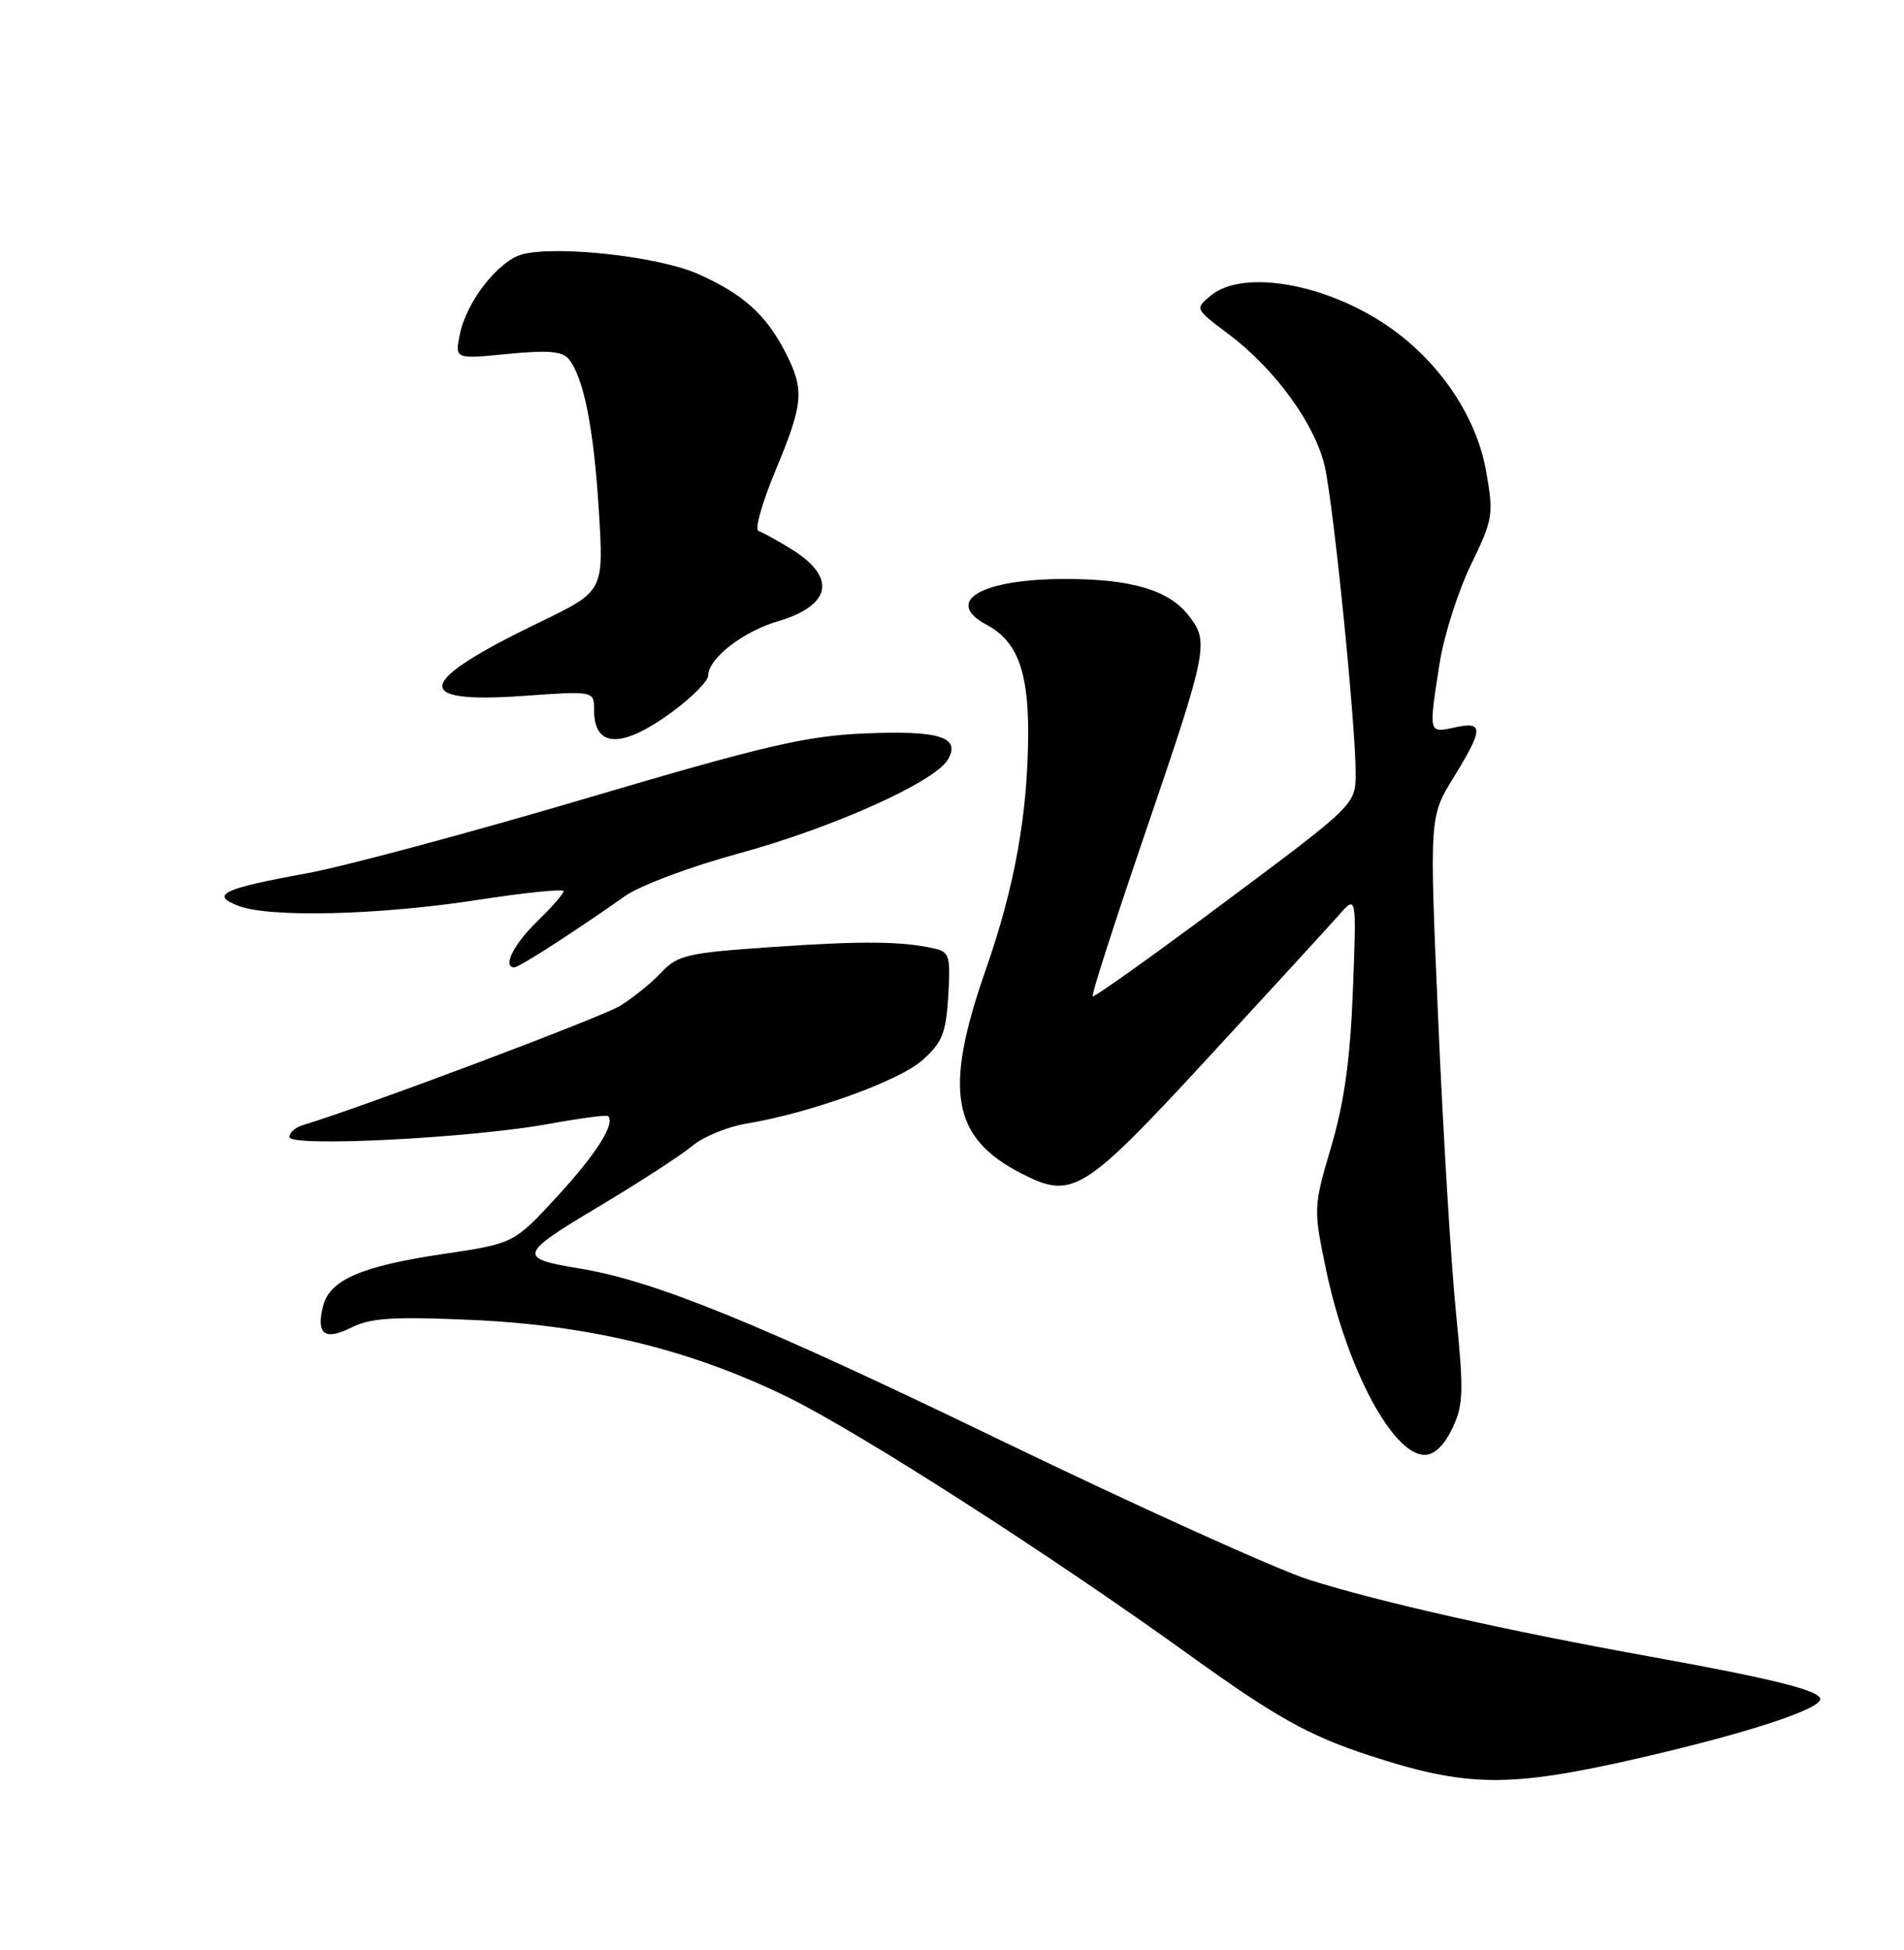 <?xml version="1.0" encoding="UTF-8" standalone="no"?>
<!DOCTYPE svg PUBLIC "-//W3C//DTD SVG 1.1//EN" "http://www.w3.org/Graphics/SVG/1.1/DTD/svg11.dtd" >
<svg xmlns="http://www.w3.org/2000/svg" xmlns:xlink="http://www.w3.org/1999/xlink" version="1.1" viewBox="0 0 250 256">
 <g >
 <path fill="currentColor"
d=" M 214.86 230.89 C 229.08 227.64 239.00 224.42 239.00 223.06 C 239.00 221.94 232.75 220.38 216.50 217.45 C 197.85 214.08 181.18 210.33 171.93 207.41 C 167.77 206.10 149.44 197.81 131.19 188.99 C 99.50 173.66 85.89 168.12 76.00 166.51 C 67.95 165.20 68.11 164.67 78.51 158.47 C 83.88 155.26 89.44 151.66 90.88 150.45 C 92.32 149.24 95.53 147.92 98.00 147.51 C 106.33 146.14 118.07 141.91 121.13 139.17 C 123.72 136.86 124.21 135.63 124.51 130.73 C 124.82 125.52 124.66 124.96 122.68 124.52 C 118.37 123.56 113.30 123.51 101.35 124.33 C 90.26 125.09 88.99 125.38 86.86 127.64 C 85.58 129.01 83.14 130.98 81.44 132.04 C 78.99 133.55 47.41 145.43 39.75 147.71 C 38.79 148.00 38.00 148.70 38.00 149.27 C 38.00 150.62 61.68 149.43 72.00 147.56 C 76.12 146.81 79.65 146.34 79.84 146.52 C 80.84 147.47 78.30 151.49 73.20 157.03 C 67.48 163.25 67.48 163.25 58.18 164.63 C 47.48 166.21 43.28 168.03 42.42 171.46 C 41.49 175.18 42.62 176.04 46.14 174.28 C 48.67 173.02 51.64 172.83 61.88 173.28 C 77.50 173.97 90.73 177.20 103.43 183.42 C 112.83 188.03 137.76 204.02 156.00 217.15 C 167.50 225.43 171.82 227.85 179.76 230.45 C 192.59 234.65 198.09 234.71 214.86 230.89 Z  M 190.69 187.53 C 192.16 184.44 192.21 182.75 191.17 172.28 C 190.52 165.80 189.47 148.52 188.84 133.87 C 187.68 107.23 187.68 107.23 190.84 102.10 C 194.81 95.65 194.83 94.66 191.00 95.50 C 187.54 96.26 187.57 96.36 189.04 87.00 C 189.60 83.42 191.44 77.66 193.12 74.18 C 196.04 68.17 196.14 67.58 195.13 61.87 C 193.87 54.67 189.00 47.47 182.27 42.84 C 174.12 37.23 163.28 35.33 159.04 38.76 C 156.87 40.53 156.87 40.53 161.28 43.84 C 167.41 48.43 172.70 55.71 173.95 61.26 C 175.12 66.50 178.00 95.07 178.00 101.47 C 178.00 105.62 178.00 105.62 160.90 118.37 C 151.49 125.39 143.65 130.98 143.47 130.80 C 143.29 130.62 146.30 121.26 150.15 109.99 C 158.64 85.15 158.81 84.30 156.04 80.77 C 153.42 77.45 148.55 76.01 139.90 76.01 C 128.83 76.00 123.79 78.95 129.59 82.05 C 133.49 84.14 135.00 88.03 135.00 96.01 C 135.00 106.61 133.27 116.36 129.43 127.31 C 123.87 143.21 124.96 149.39 134.18 154.09 C 140.84 157.49 142.25 156.61 158.68 138.81 C 166.83 129.97 174.54 121.56 175.81 120.12 C 178.12 117.50 178.12 117.50 177.64 130.00 C 177.29 139.09 176.51 144.69 174.79 150.53 C 172.46 158.45 172.45 158.67 174.08 166.53 C 176.78 179.56 182.85 191.00 187.07 191.00 C 188.33 191.00 189.63 189.75 190.69 187.53 Z  M 73.30 123.59 C 76.16 121.72 80.08 119.06 82.00 117.68 C 83.97 116.28 90.55 113.80 97.04 112.03 C 109.32 108.69 122.74 102.66 124.46 99.72 C 126.19 96.76 123.34 95.87 113.50 96.29 C 105.81 96.62 100.48 97.86 76.79 104.86 C 61.56 109.36 45.13 113.77 40.29 114.65 C 29.21 116.67 27.51 117.48 31.32 118.93 C 35.44 120.50 49.89 120.14 62.75 118.14 C 68.94 117.18 74.00 116.67 74.00 117.00 C 74.00 117.33 72.42 119.13 70.50 121.00 C 67.43 123.98 65.94 127.00 67.55 127.00 C 67.85 127.00 70.44 125.47 73.30 123.59 Z  M 88.25 93.47 C 90.86 91.55 93.00 89.39 93.00 88.66 C 93.00 86.46 97.54 82.92 102.09 81.58 C 109.25 79.47 109.91 75.74 103.78 72.01 C 101.98 70.91 100.08 69.87 99.58 69.70 C 99.07 69.52 100.08 65.95 101.83 61.76 C 105.52 52.88 105.66 51.21 103.10 46.21 C 100.58 41.30 97.51 38.55 91.61 35.95 C 86.51 33.69 73.30 32.21 68.65 33.37 C 65.49 34.17 61.24 39.57 60.37 43.91 C 59.72 47.15 59.72 47.15 66.65 46.47 C 71.93 45.95 73.84 46.11 74.68 47.14 C 76.64 49.54 77.97 56.24 78.63 67.06 C 79.28 77.62 79.28 77.62 70.89 81.67 C 54.58 89.54 53.89 92.40 68.57 91.37 C 78.00 90.70 78.00 90.70 78.00 93.19 C 78.00 98.22 81.64 98.32 88.25 93.47 Z "/>
</g>
</svg>